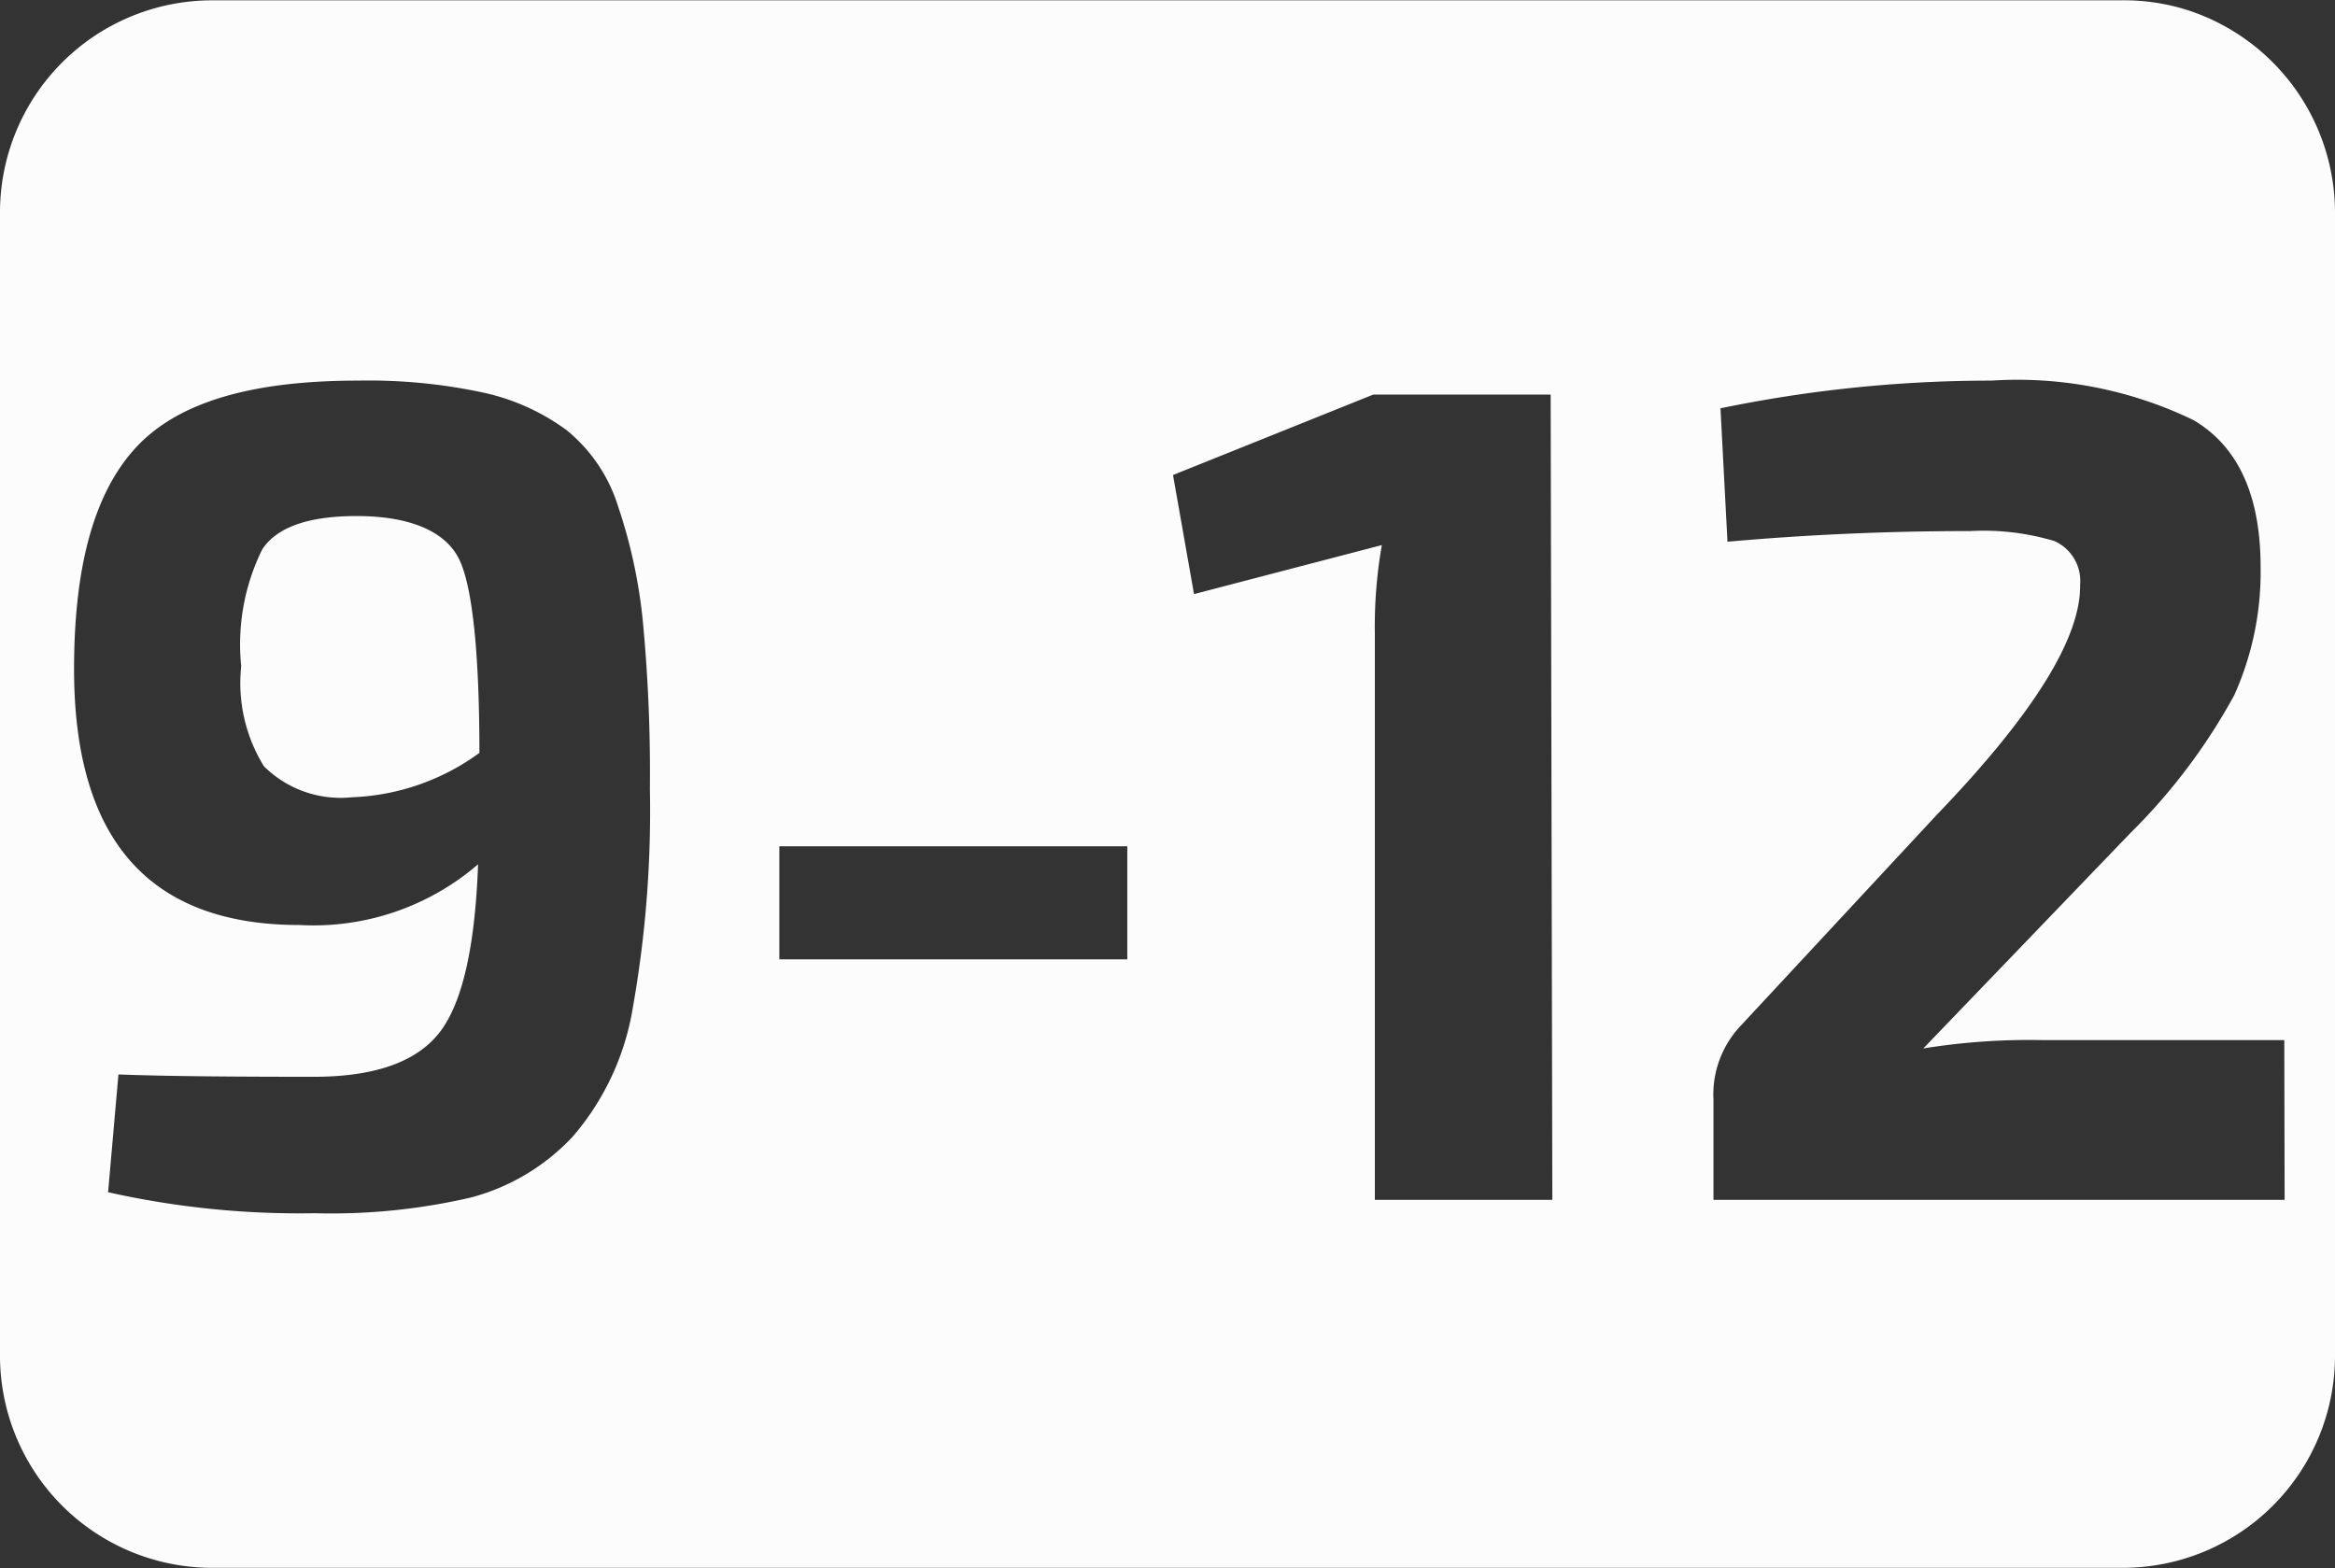 <svg id="f72382e3-4099-470e-8d8d-c0eb44a84c62" data-name="9" xmlns="http://www.w3.org/2000/svg" viewBox="0 0 69.99 47.01"><rect x="0" y="0" width="69.99" height="47.01" fill="#333333" stroke="none"/><defs><style>.bd364273-4306-42cf-ba60-6e981b0cf805{fill:#fcfcfc;}</style></defs><g id="b9d12030-9f83-472c-bfba-edc8cb77100d" data-name="9-12"><path class="bd364273-4306-42cf-ba60-6e981b0cf805" d="M10.84,15.57c-1.44,0-2.39.33-2.83,1a6.43,6.43,0,0,0-.63,3.5,4.75,4.75,0,0,0,.68,3A3.26,3.26,0,0,0,10.7,24a6.9,6.9,0,0,0,3.82-1.33c0-3-.21-5-.61-5.81S12.48,15.57,10.84,15.57Z" transform="translate(-0.15 -0.1)"/><path class="bd364273-4306-42cf-ba60-6e981b0cf805" d="M65.68.39a6.32,6.32,0,0,0-2-.28H6.51A6.36,6.36,0,0,0,.15,6.47V40.74A6.36,6.36,0,0,0,6.51,47.1H63.78a6.36,6.36,0,0,0,6.36-6.36V6.48A6.39,6.39,0,0,0,65.68.39ZM19.12,30.3a7.85,7.85,0,0,1-1.8,3.87A6.42,6.42,0,0,1,14.26,36a18.53,18.53,0,0,1-4.68.47,26.22,26.22,0,0,1-6.19-.63l.31-3.53c1.31.05,3.26.07,5.85.07,1.82,0,3.07-.44,3.76-1.31s1.08-2.56,1.17-5.06a7.56,7.56,0,0,1-5.35,1.82q-6.76,0-6.76-7.67c0-3.08.6-5.29,1.86-6.65s3.47-2,6.65-2a16.38,16.38,0,0,1,3.76.36A6.57,6.57,0,0,1,17.14,13a4.77,4.77,0,0,1,1.54,2.29,15.48,15.48,0,0,1,.74,3.45,47.94,47.94,0,0,1,.21,5A33.79,33.79,0,0,1,19.12,30.3Zm14.82-1.44H23.51V25.47H33.94Zm12.74,7.21H41.36v-17a14.06,14.06,0,0,1,.21-2.63l-5.63,1.47-.63-3.57,6-2.41h5.32Zm21.95,0H51.51v-3a3,3,0,0,1,.77-2.17l5.92-6.37q4.34-4.51,4.3-6.9a1.31,1.31,0,0,0-.77-1.31,7.39,7.39,0,0,0-2.52-.3q-3.7,0-7.28.32l-.21-4a40,40,0,0,1,8.12-.83,12.11,12.11,0,0,1,6.07,1.19q2,1.19,2,4.4a9,9,0,0,1-.79,3.84A17.78,17.78,0,0,1,64,25.08l-6.2,6.45a19.92,19.92,0,0,1,3.57-.25h7.25Z" transform="translate(-0.15 -0.1)"/></g></svg>